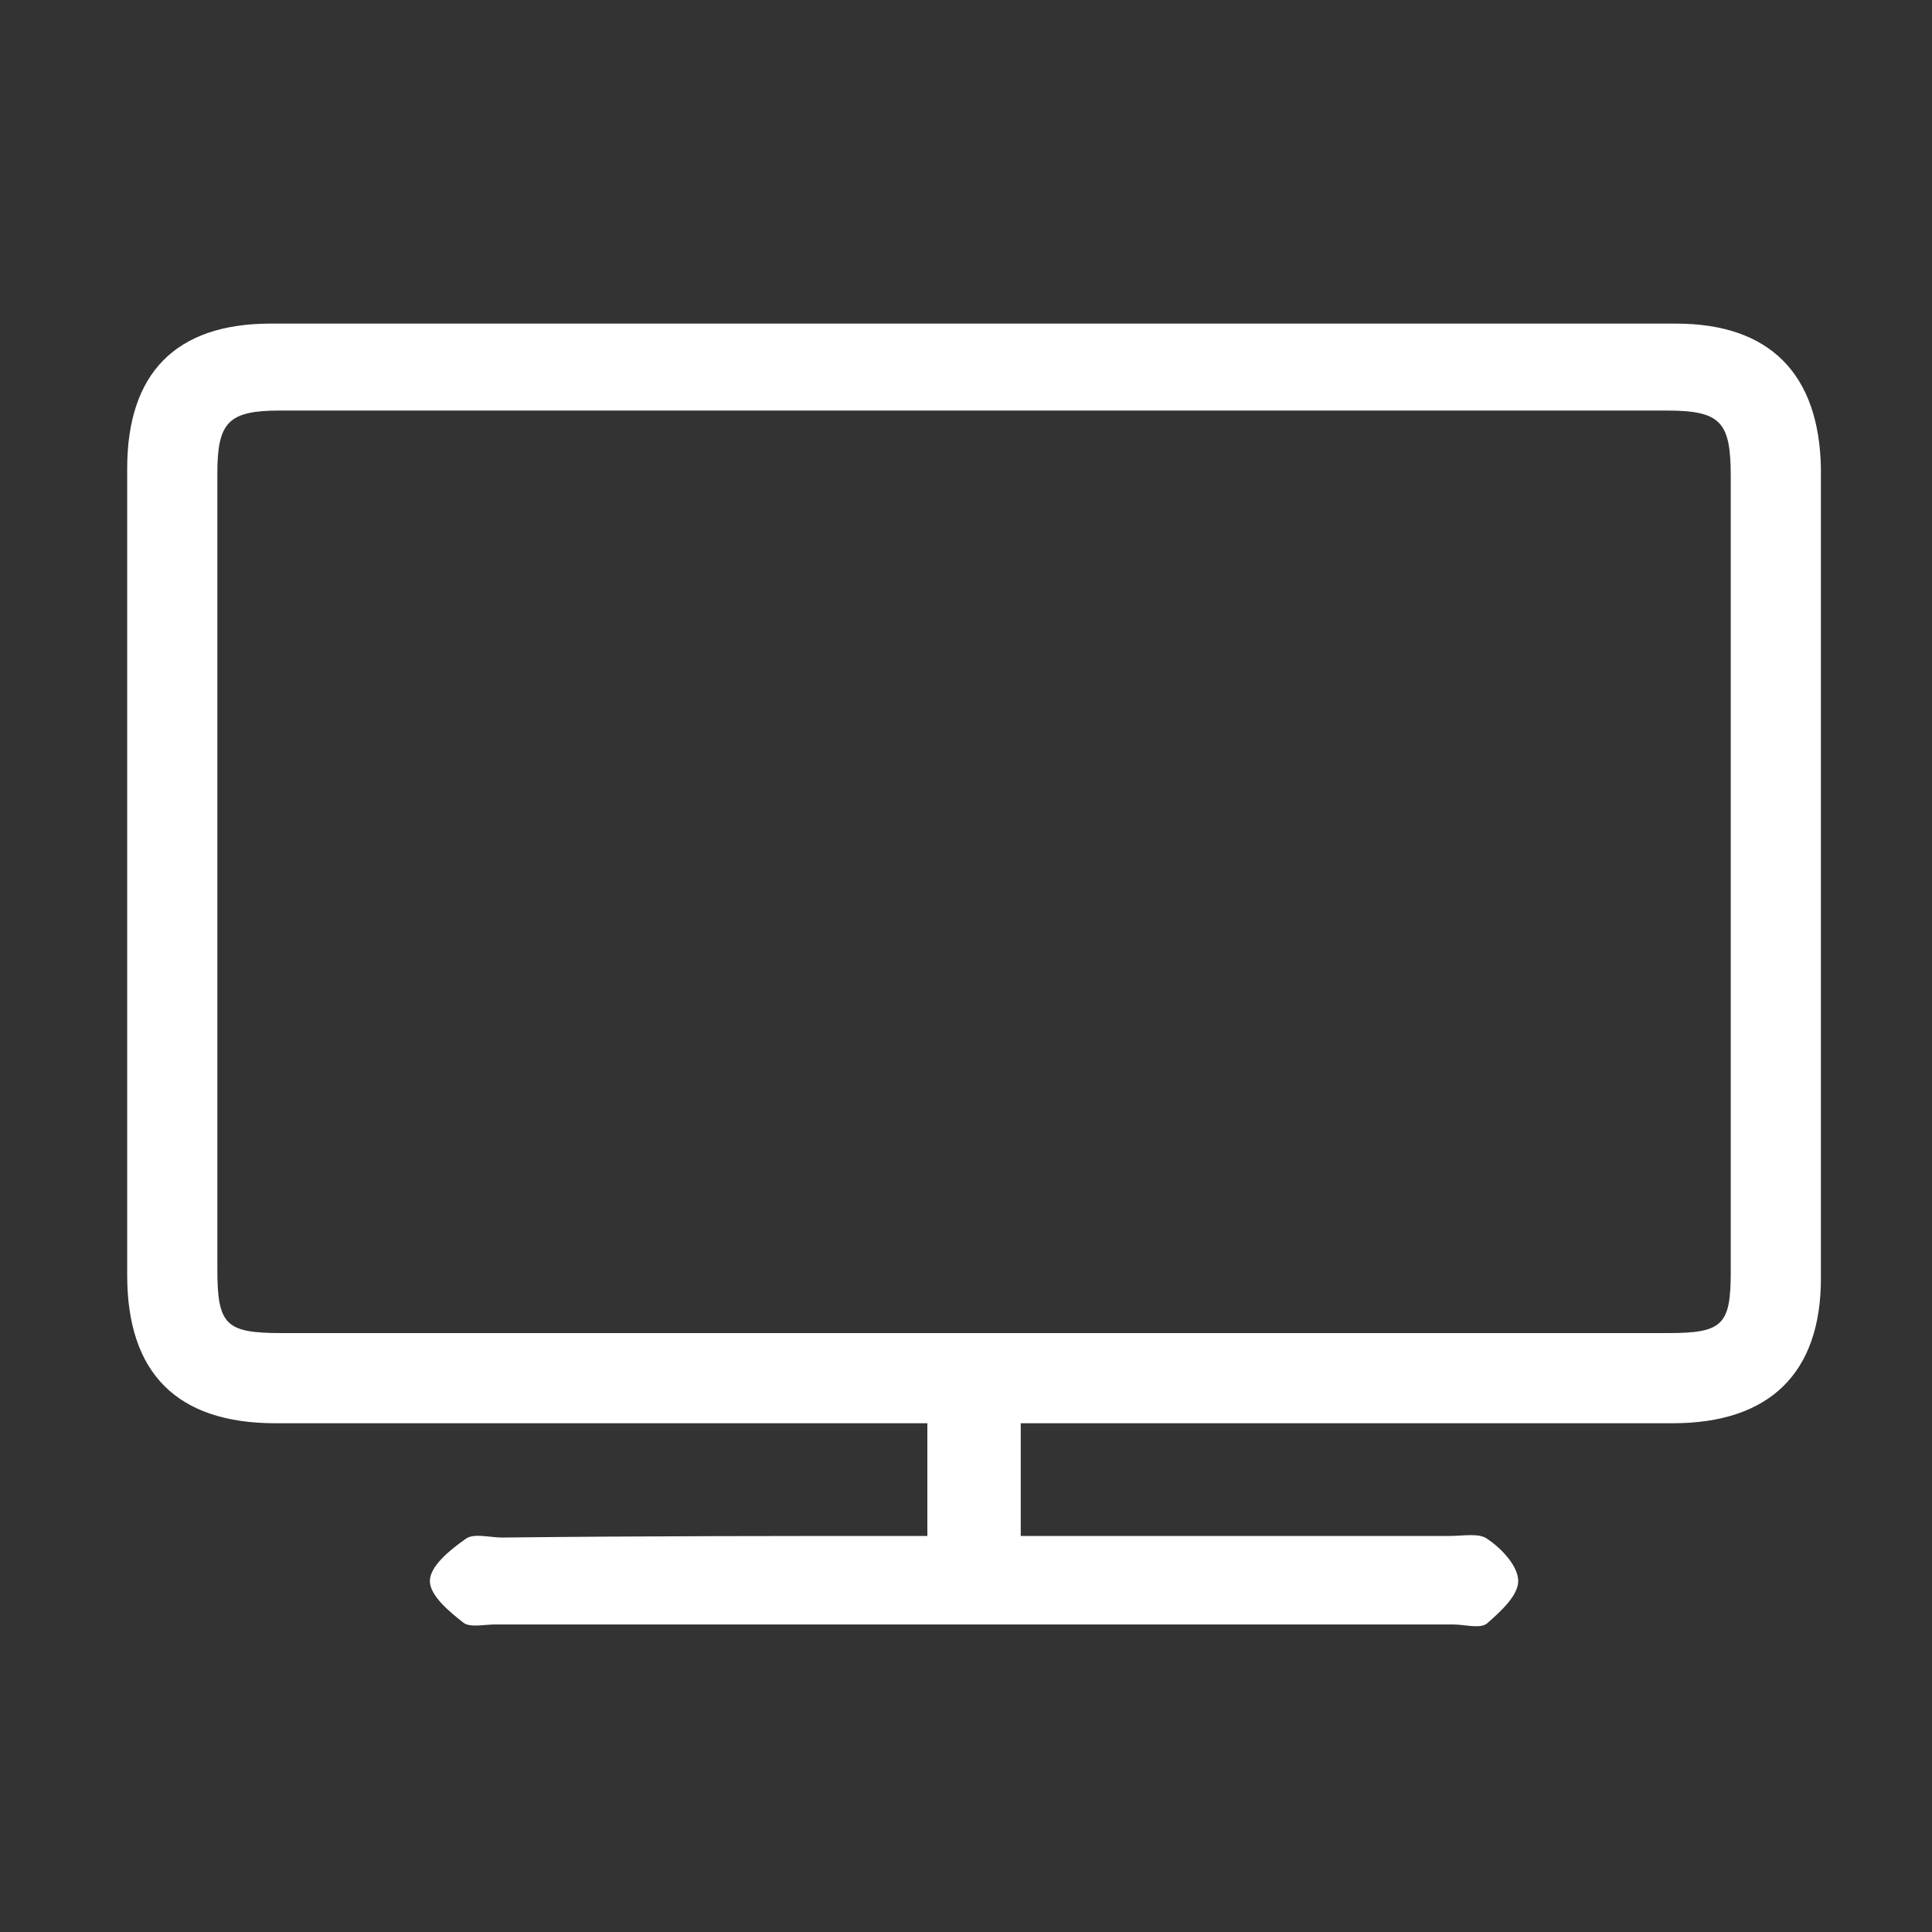 <?xml version="1.0" encoding="utf-8"?>
<!-- Generator: Adobe Illustrator 22.0.1, SVG Export Plug-In . SVG Version: 6.00 Build 0)  -->
<svg version="1.1" id="Vrstva_1" xmlns="http://www.w3.org/2000/svg" xmlns:xlink="http://www.w3.org/1999/xlink" x="0px" y="0px"
	 viewBox="0 0 120 120" style="enable-background:new 0 0 120 120;" xml:space="preserve">
<rect x="0" y="0" width="120" height="120" fill="#333333" stroke="none"/>
<style type="text/css">
	.st0{display:none;}
	.st1{display:inline;fill:#FFFFFF;}
	.st2{fill:#FFFFFF;}
</style>
<g class="st0">
	<path class="st1" d="M8.1,40.8c0.1-0.4,0.2-0.8,0.3-1.1c0.8-2.5,3.1-4.3,5.8-4.3c6.1,0,12.3,0,18.4,0c0.5,0,1.1,0,1.6-0.1
		c2.3-0.5,3.7-2.4,3.8-4.9c0-1.1-0.1-2.1,0.1-3.2c0.4-2.6,2-4.4,4.3-5.5c1.4-0.7,3-1,4.6-1.1c3.1,0,6.3,0,9.4,0c5.3,0,10.5,0,15.8,0
		c2.3,0,4.5,0.4,6.5,1.6c1.9,1.2,3.3,2.8,3.7,5.1c0.1,0.9,0,1.9,0.1,2.8c0,0.5,0,1,0.2,1.5c0.5,2.5,2.2,3.8,4.9,3.8
		c4.8,0,9.6,0,14.4,0c1.4,0,2.8,0,4.2,0c2.9,0.1,5.3,2,5.9,4.9c0.1,0.5,0.1,0.9,0.1,1.4c0,14.8,0,29.6,0,44.4c0,3.6-2.7,6.3-6.2,6.3
		c-5.7,0-11.4,0-17.1,0c-0.9,0-1.5-0.5-1.4-1.3c0-0.8,0.6-1.2,1.5-1.2c5.6,0,11.1,0,16.7,0c2.6,0,4.1-1.5,4.1-4.1
		c0-10,0-19.9,0-29.9c0-0.2,0-0.4,0-0.6c-6.6,0-13.2,0-19.8,0c3,7.7,3.3,15.5,0.5,23.3c-2.9,7.8-8,13.7-15.4,17.6
		c-11.1,5.9-24.9,4.6-34.7-3.2c-3.7-2.9-6.7-6.5-8.8-10.7c-2.1-4.2-3.3-8.6-3.5-13.3c-0.2-4.7,0.6-9.3,2.4-13.7
		c-6.6,0-13.2,0-19.8,0c0,0.2,0,0.4,0,0.5c0,10,0,20.1,0,30.1c0,2.4,1.6,4,4,4c4.7,0,9.4,0,14.1,0c0.2,0,0.4,0,0.6,0
		c0.7,0.1,1.2,0.6,1.1,1.2c0,0.7-0.5,1.2-1.2,1.2c-0.1,0-0.3,0-0.4,0c-4.8,0-9.6,0-14.3,0c-2.9,0-5.2-1.7-6.1-4.3
		c-0.1-0.4-0.2-0.7-0.3-1.1C8.1,71.5,8.1,56.1,8.1,40.8z M109.6,52.7c0-0.3,0-0.5,0-0.7c0-3.3,0-6.6,0-10c0-0.2,0-0.5,0-0.7
		c-0.2-2-1.7-3.4-3.8-3.4c-1.2,0-2.4,0-3.6,0c-5.1,0-10.1,0-15.2,0c-3.5,0-6.1-2.1-6.9-5.5c-0.3-1.2-0.3-2.5-0.2-3.7
		c0-1.4-0.5-2.6-1.5-3.5c-1.6-1.5-3.5-2-5.6-2.1c-2,0-4,0-5.9,0c-6.3,0-12.7,0-19,0c-1.7,0-3.4,0.2-4.9,1.1c-1.7,1-2.7,2.4-2.6,4.4
		c0,0.7,0,1.4,0,2.1c-0.2,2.3-1,4.3-2.8,5.8c-1.4,1.1-3,1.4-4.8,1.4c-6,0-12.1,0-18.1,0c-2.5,0-4,1.5-4,4c0,3.4,0,6.8,0,10.2
		c0,0.2,0,0.3,0,0.6c7,0,14,0,20.9,0c6.4-11,15.8-17.3,28.6-17.3c12.9,0,22.2,6.3,28.6,17.3C95.6,52.7,102.6,52.7,109.6,52.7z
		 M60,37.8c-16.4,0-29.7,13.3-29.7,29.7c0,16.4,13.3,29.7,29.7,29.7c16.4,0,29.7-13.3,29.7-29.7C89.8,51.1,76.4,37.8,60,37.8z"/>
	<path class="st1" d="M24.1,25.4c1.6,0,3.2,0,4.8,0c2.3,0,3.9,1.5,3.9,3.8c0,0.8,0,1.5,0,2.3c0,0.8-0.5,1.3-1.2,1.3
		c-0.7,0-1.2-0.5-1.2-1.3c0-0.8,0-1.5,0-2.3c0-0.8-0.5-1.3-1.3-1.3c-3.3,0-6.5,0-9.8,0c-0.8,0-1.3,0.5-1.3,1.3c0,0.8,0,1.5,0,2.3
		c0,0.8-0.5,1.4-1.2,1.3c-0.7,0-1.2-0.5-1.2-1.4c0-0.8,0-1.5,0-2.3c0-2.1,1.6-3.7,3.8-3.8C20.9,25.4,22.5,25.4,24.1,25.4z"/>
	<path class="st1" d="M60.1,89.8c-12.3,0-22.3-10-22.3-22.3c0-12.3,10-22.3,22.3-22.3c12.3,0,22.3,10,22.3,22.3
		C82.3,79.8,72.3,89.8,60.1,89.8z M79.9,67.5c0-10.9-8.9-19.8-19.8-19.8c-10.9,0-19.8,8.9-19.8,19.8c0,10.9,8.9,19.8,19.8,19.8
		C71,87.3,79.9,78.4,79.9,67.5z"/>
</g>
<path class="st2" d="M57.6,95.4c0-2.4,0-4.6,0-7c-0.9,0-1.7,0-2.6,0c-12.6,0-25.3,0-37.9,0c-6.1,0-9.2-3.1-9.2-9.2
	c0-16.7,0-33.4,0-50.1c0-5.9,3-9,8.9-9c29.1,0,58.2,0,87.3,0c5.8,0,8.9,3.1,9,9c0,16.8,0,33.5,0,50.3c0,5.9-3.2,9-9.2,9
	c-12.6,0-25.1,0-37.7,0c-0.9,0-1.7,0-2.8,0c0,2.3,0,4.5,0,7c0.9,0,1.7,0,2.6,0c8,0,16.1,0,24.1,0c0.8,0,1.8-0.2,2.3,0.2
	c0.9,0.6,1.9,1.7,1.9,2.6c0,0.9-1.1,1.9-1.9,2.6c-0.4,0.4-1.4,0.1-2.1,0.1c-19.9,0-39.7,0-59.6,0c-0.6,0-1.5,0.2-1.9-0.1
	c-0.9-0.7-2.1-1.7-2.1-2.6c0-0.9,1.2-1.9,2.2-2.6c0.5-0.4,1.5-0.1,2.3-0.1C39.9,95.4,48.6,95.4,57.6,95.4z M60.4,82.8
	c14.4,0,28.8,0,43.2,0c3.4,0,3.9-0.5,3.9-3.8c0-16.5,0-32.9,0-49.4c0-3.4-0.6-4.1-4-4.1c-28.7,0-57.4,0-86.1,0
	c-3.2,0-3.9,0.7-3.9,3.9c0,16.5,0,32.9,0,49.4c0,3.5,0.5,4,4,4C31.8,82.8,46.1,82.8,60.4,82.8z"/>
</svg>
